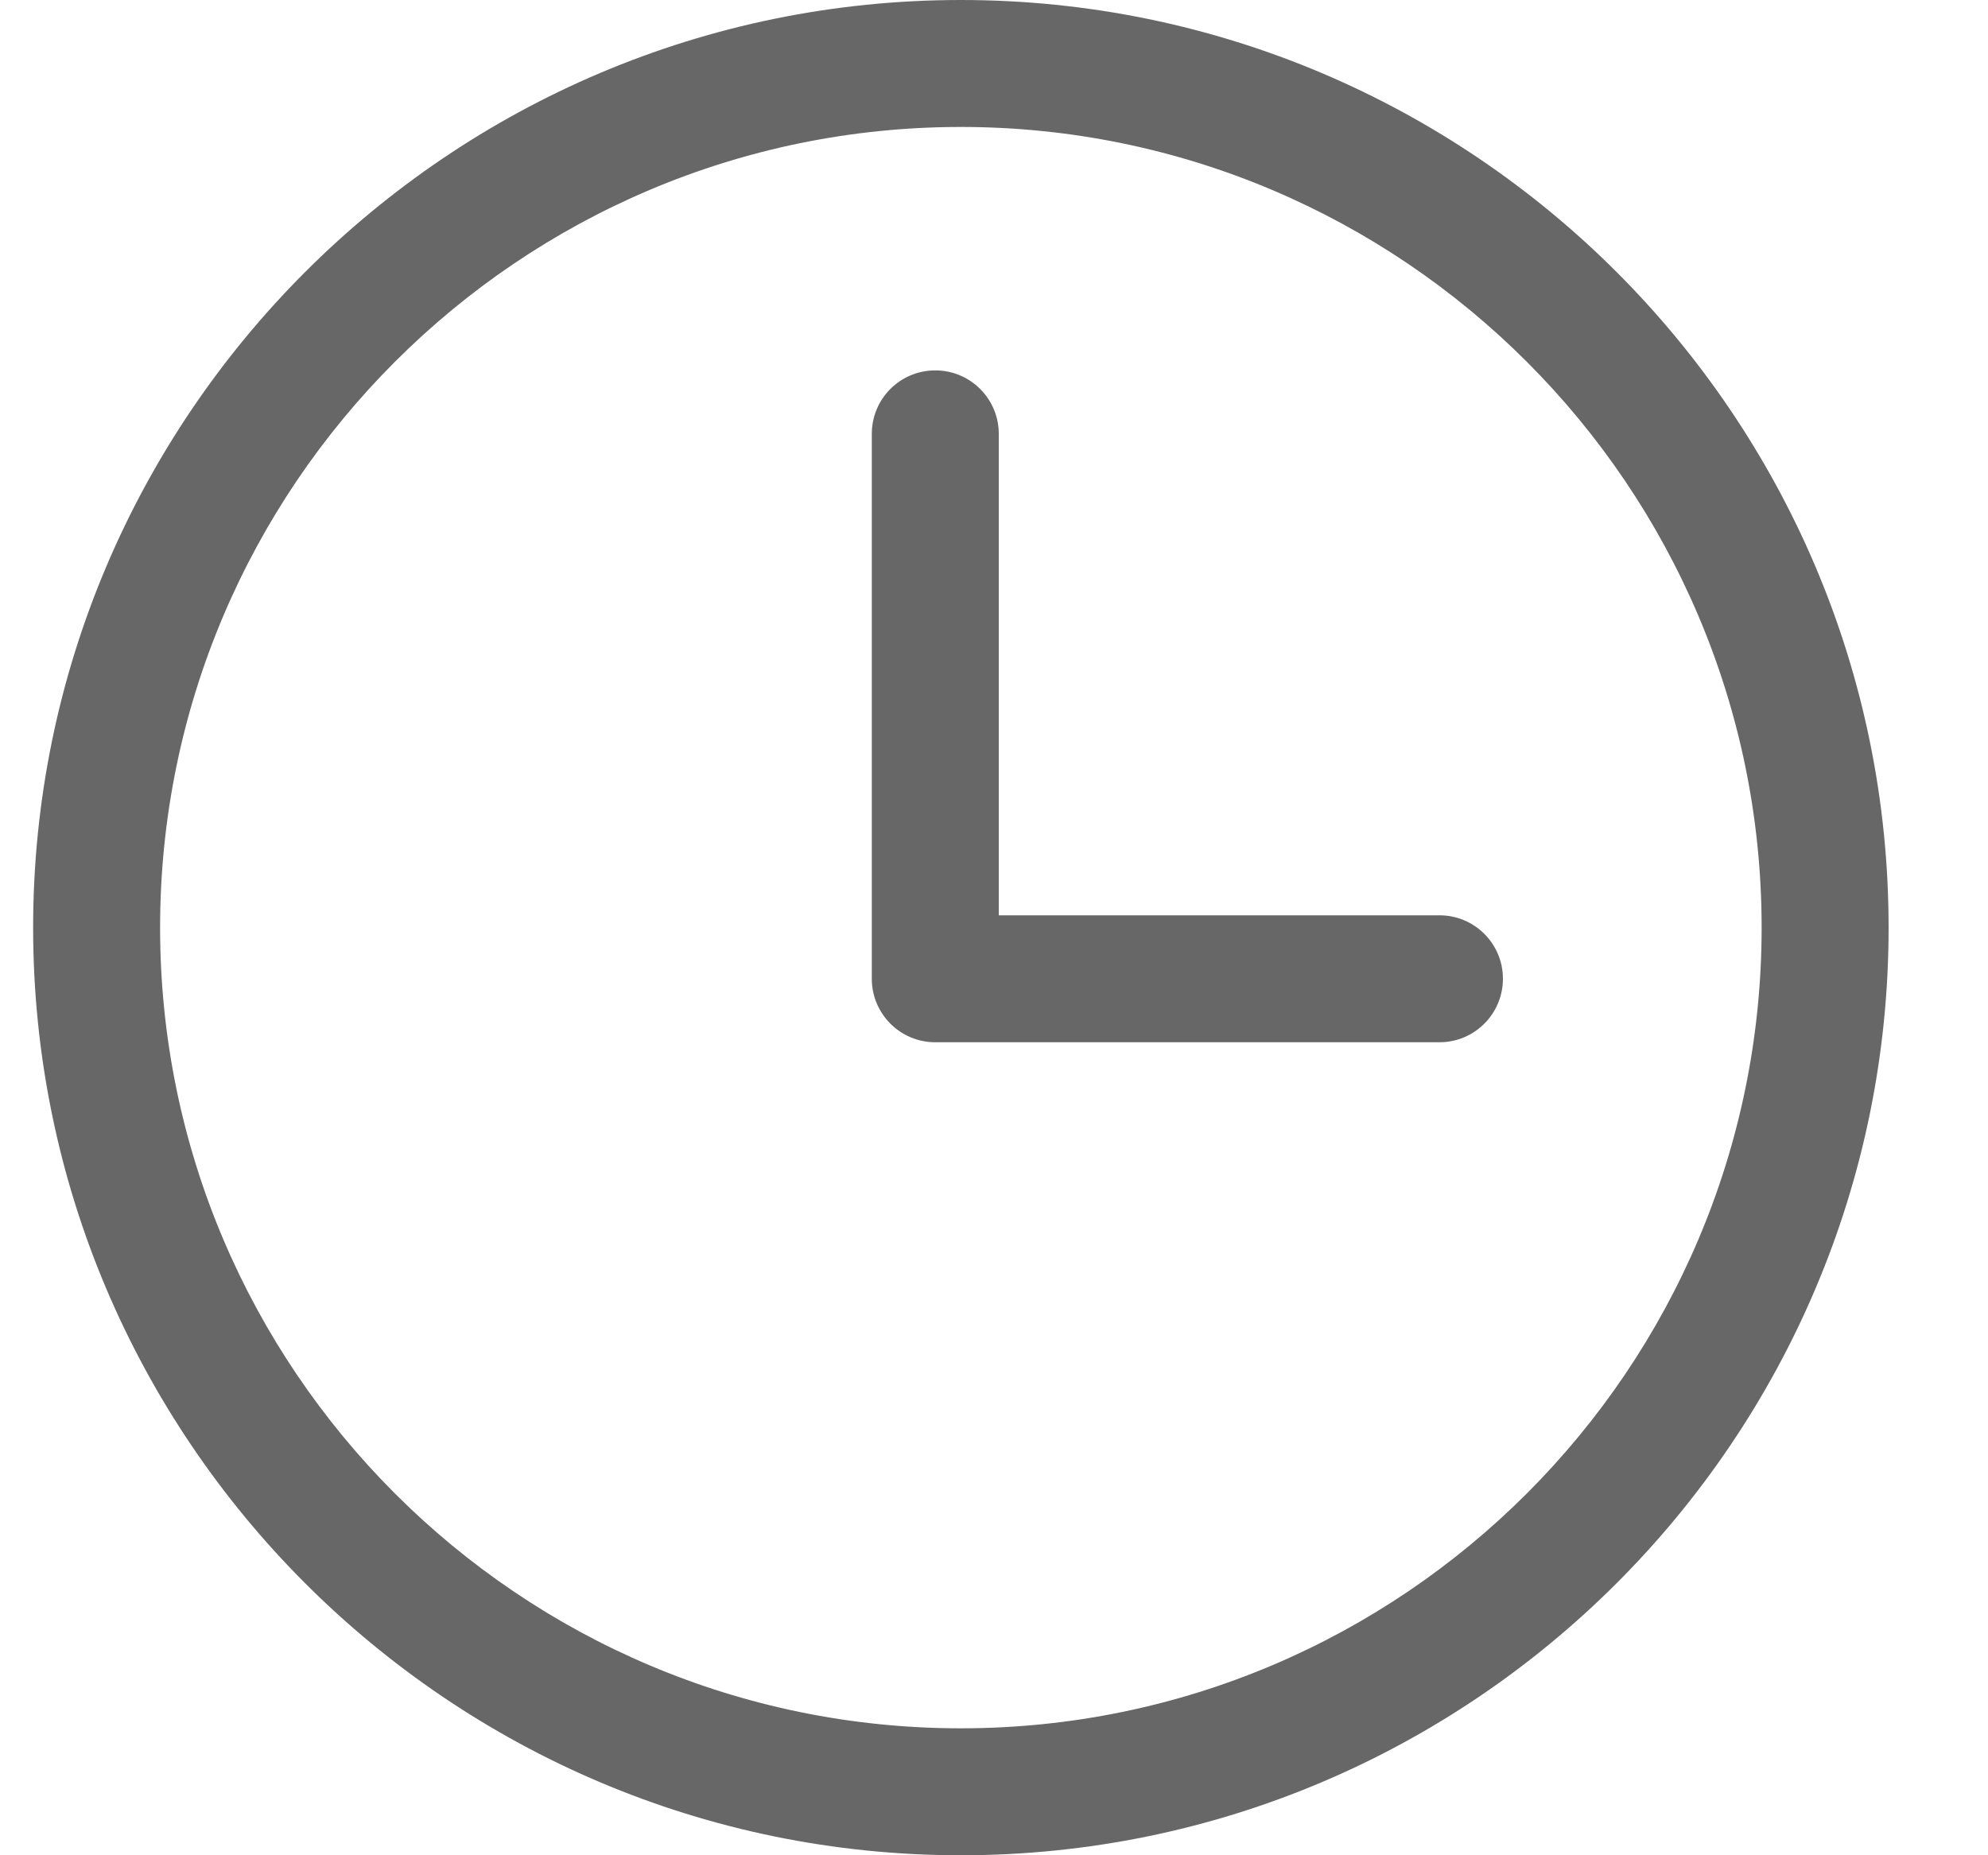 <svg width="15" height="14" viewBox="0 0 15 14" fill="none" xmlns="http://www.w3.org/2000/svg">
<path d="M7.25 0C3.39 0 0.25 3.14 0.25 7C0.25 10.86 3.39 14 7.25 14C11.11 14 14.25 10.86 14.25 7C14.25 3.14 11.11 0 7.25 0ZM7.25 13.042C3.919 13.042 1.208 10.331 1.208 7C1.208 3.669 3.919 0.958 7.25 0.958C10.581 0.958 13.292 3.669 13.292 7C13.292 10.331 10.581 13.042 7.25 13.042Z" fill="#676767"/>
<path d="M10.861 6.907H7.536V3.274C7.536 3.009 7.321 2.795 7.057 2.795C6.792 2.795 6.578 3.009 6.578 3.274V7.386C6.578 7.65 6.792 7.865 7.057 7.865H10.861C11.126 7.865 11.34 7.65 11.34 7.386C11.34 7.121 11.126 6.907 10.861 6.907Z" fill="#676767"/>
</svg>
